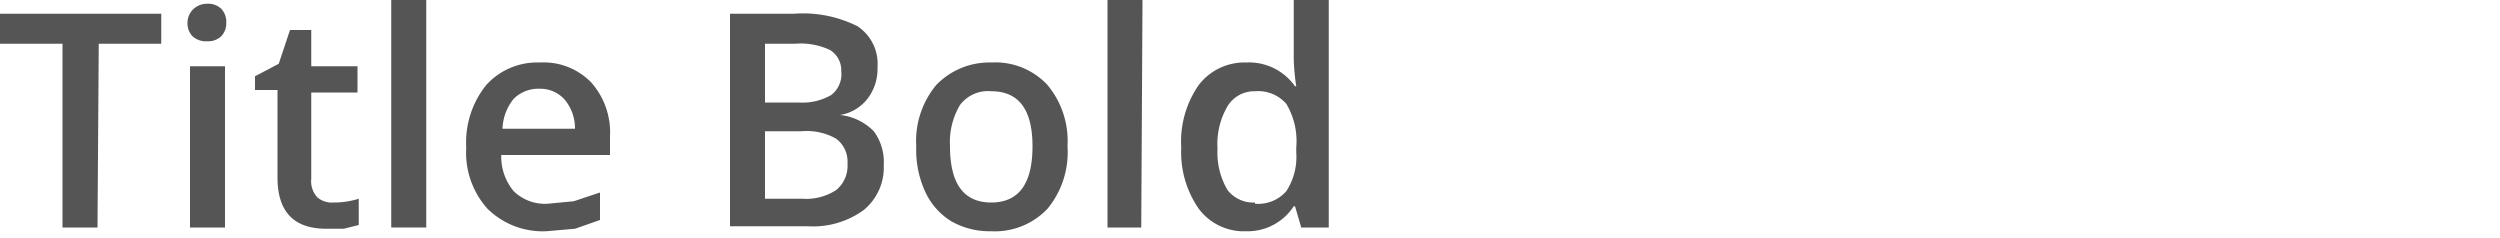 <svg id="Layer_1" data-name="Layer 1" xmlns="http://www.w3.org/2000/svg" viewBox="0 0 200 19"><defs><style>.cls-1{fill:#555;}</style></defs><title>TitleBold-EN</title><path class="cls-1" d="M7.8,18.2H5V3.5H0V1.1H12.9V3.5h-5Z"/><path class="cls-1" d="M15,1.8A1.5,1.5,0,0,1,15.5.7,1.6,1.6,0,0,1,16.6.3a1.5,1.5,0,0,1,1.1.4,1.5,1.5,0,0,1,.4,1.1,1.5,1.5,0,0,1-.4,1.1,1.5,1.5,0,0,1-1.1.4,1.6,1.6,0,0,1-1.2-.4A1.5,1.5,0,0,1,15,1.8ZM18,18.2H15.2V5.3H18Z"/><path class="cls-1" d="M26.7,16.2a6.7,6.7,0,0,0,2-.3V18l-1.2.3H26.1q-3.9,0-3.9-4.1v-7H20.4V6.1l1.9-1,.9-2.7h1.7V5.3h3.7V7.4H24.9v6.9a1.9,1.9,0,0,0,.5,1.5A1.8,1.8,0,0,0,26.7,16.2Z"/><path class="cls-1" d="M34.1,18.2H31.3V0h2.8Z"/><path class="cls-1" d="M43.7,18.5A6.3,6.3,0,0,1,39,16.7a6.7,6.7,0,0,1-1.7-4.9,7.3,7.3,0,0,1,1.6-5A5.5,5.5,0,0,1,43.2,5a5.3,5.3,0,0,1,4.1,1.6,6,6,0,0,1,1.5,4.3v1.5H40.1a4.3,4.3,0,0,0,1,2.9,3.6,3.6,0,0,0,2.7,1l2.1-.2,2.1-.7v2.2l-2,.7ZM43.2,7.1a2.8,2.8,0,0,0-2.1.8,4,4,0,0,0-.9,2.4H46A3.6,3.6,0,0,0,45.2,8,2.6,2.6,0,0,0,43.2,7.1Z"/><path class="cls-1" d="M58.4,1.1h5.1a9.7,9.7,0,0,1,5.1,1,3.6,3.6,0,0,1,1.6,3.3,3.9,3.9,0,0,1-.8,2.5,3.5,3.5,0,0,1-2.2,1.3h0a4.4,4.4,0,0,1,2.7,1.3,4.1,4.1,0,0,1,.8,2.7,4.4,4.4,0,0,1-1.6,3.6,6.9,6.9,0,0,1-4.5,1.3H58.4Zm2.8,7.1h2.7a4.6,4.6,0,0,0,2.6-.6,2.1,2.1,0,0,0,.8-1.9A1.9,1.9,0,0,0,66.4,4a5.5,5.5,0,0,0-2.8-.5H61.2Zm0,2.3v5.4h3a4.4,4.4,0,0,0,2.7-.7,2.5,2.5,0,0,0,.9-2.1,2.3,2.3,0,0,0-.9-2,4.8,4.8,0,0,0-2.8-.6Z"/><path class="cls-1" d="M85.4,11.7a7.1,7.1,0,0,1-1.6,5,5.8,5.8,0,0,1-4.5,1.8,6.2,6.2,0,0,1-3.2-.8,5.4,5.4,0,0,1-2.1-2.4,8,8,0,0,1-.7-3.6,7,7,0,0,1,1.6-4.9A5.9,5.9,0,0,1,79.3,5a5.7,5.7,0,0,1,4.5,1.8A7,7,0,0,1,85.4,11.7Zm-9.4,0q0,4.5,3.3,4.5t3.3-4.5q0-4.4-3.3-4.4a2.8,2.8,0,0,0-2.5,1.1A5.8,5.8,0,0,0,76,11.7Z"/><path class="cls-1" d="M91.3,18.2H88.6V0h2.8Z"/><path class="cls-1" d="M99.7,18.5a4.5,4.5,0,0,1-3.8-1.8,7.9,7.9,0,0,1-1.4-4.9,7.9,7.9,0,0,1,1.4-5A4.6,4.6,0,0,1,99.7,5a4.5,4.5,0,0,1,3.9,1.9h.1a16.5,16.5,0,0,1-.2-2.2V0h2.8V18.2h-2.2l-.5-1.7h-.1A4.4,4.4,0,0,1,99.7,18.5Zm.7-2.2a3,3,0,0,0,2.5-1,5,5,0,0,0,.8-3.1v-.4a5.8,5.8,0,0,0-.8-3.5,3,3,0,0,0-2.5-1,2.5,2.5,0,0,0-2.2,1.2,6,6,0,0,0-.8,3.4,5.9,5.9,0,0,0,.8,3.3A2.6,2.6,0,0,0,100.4,16.2Z"/></svg>